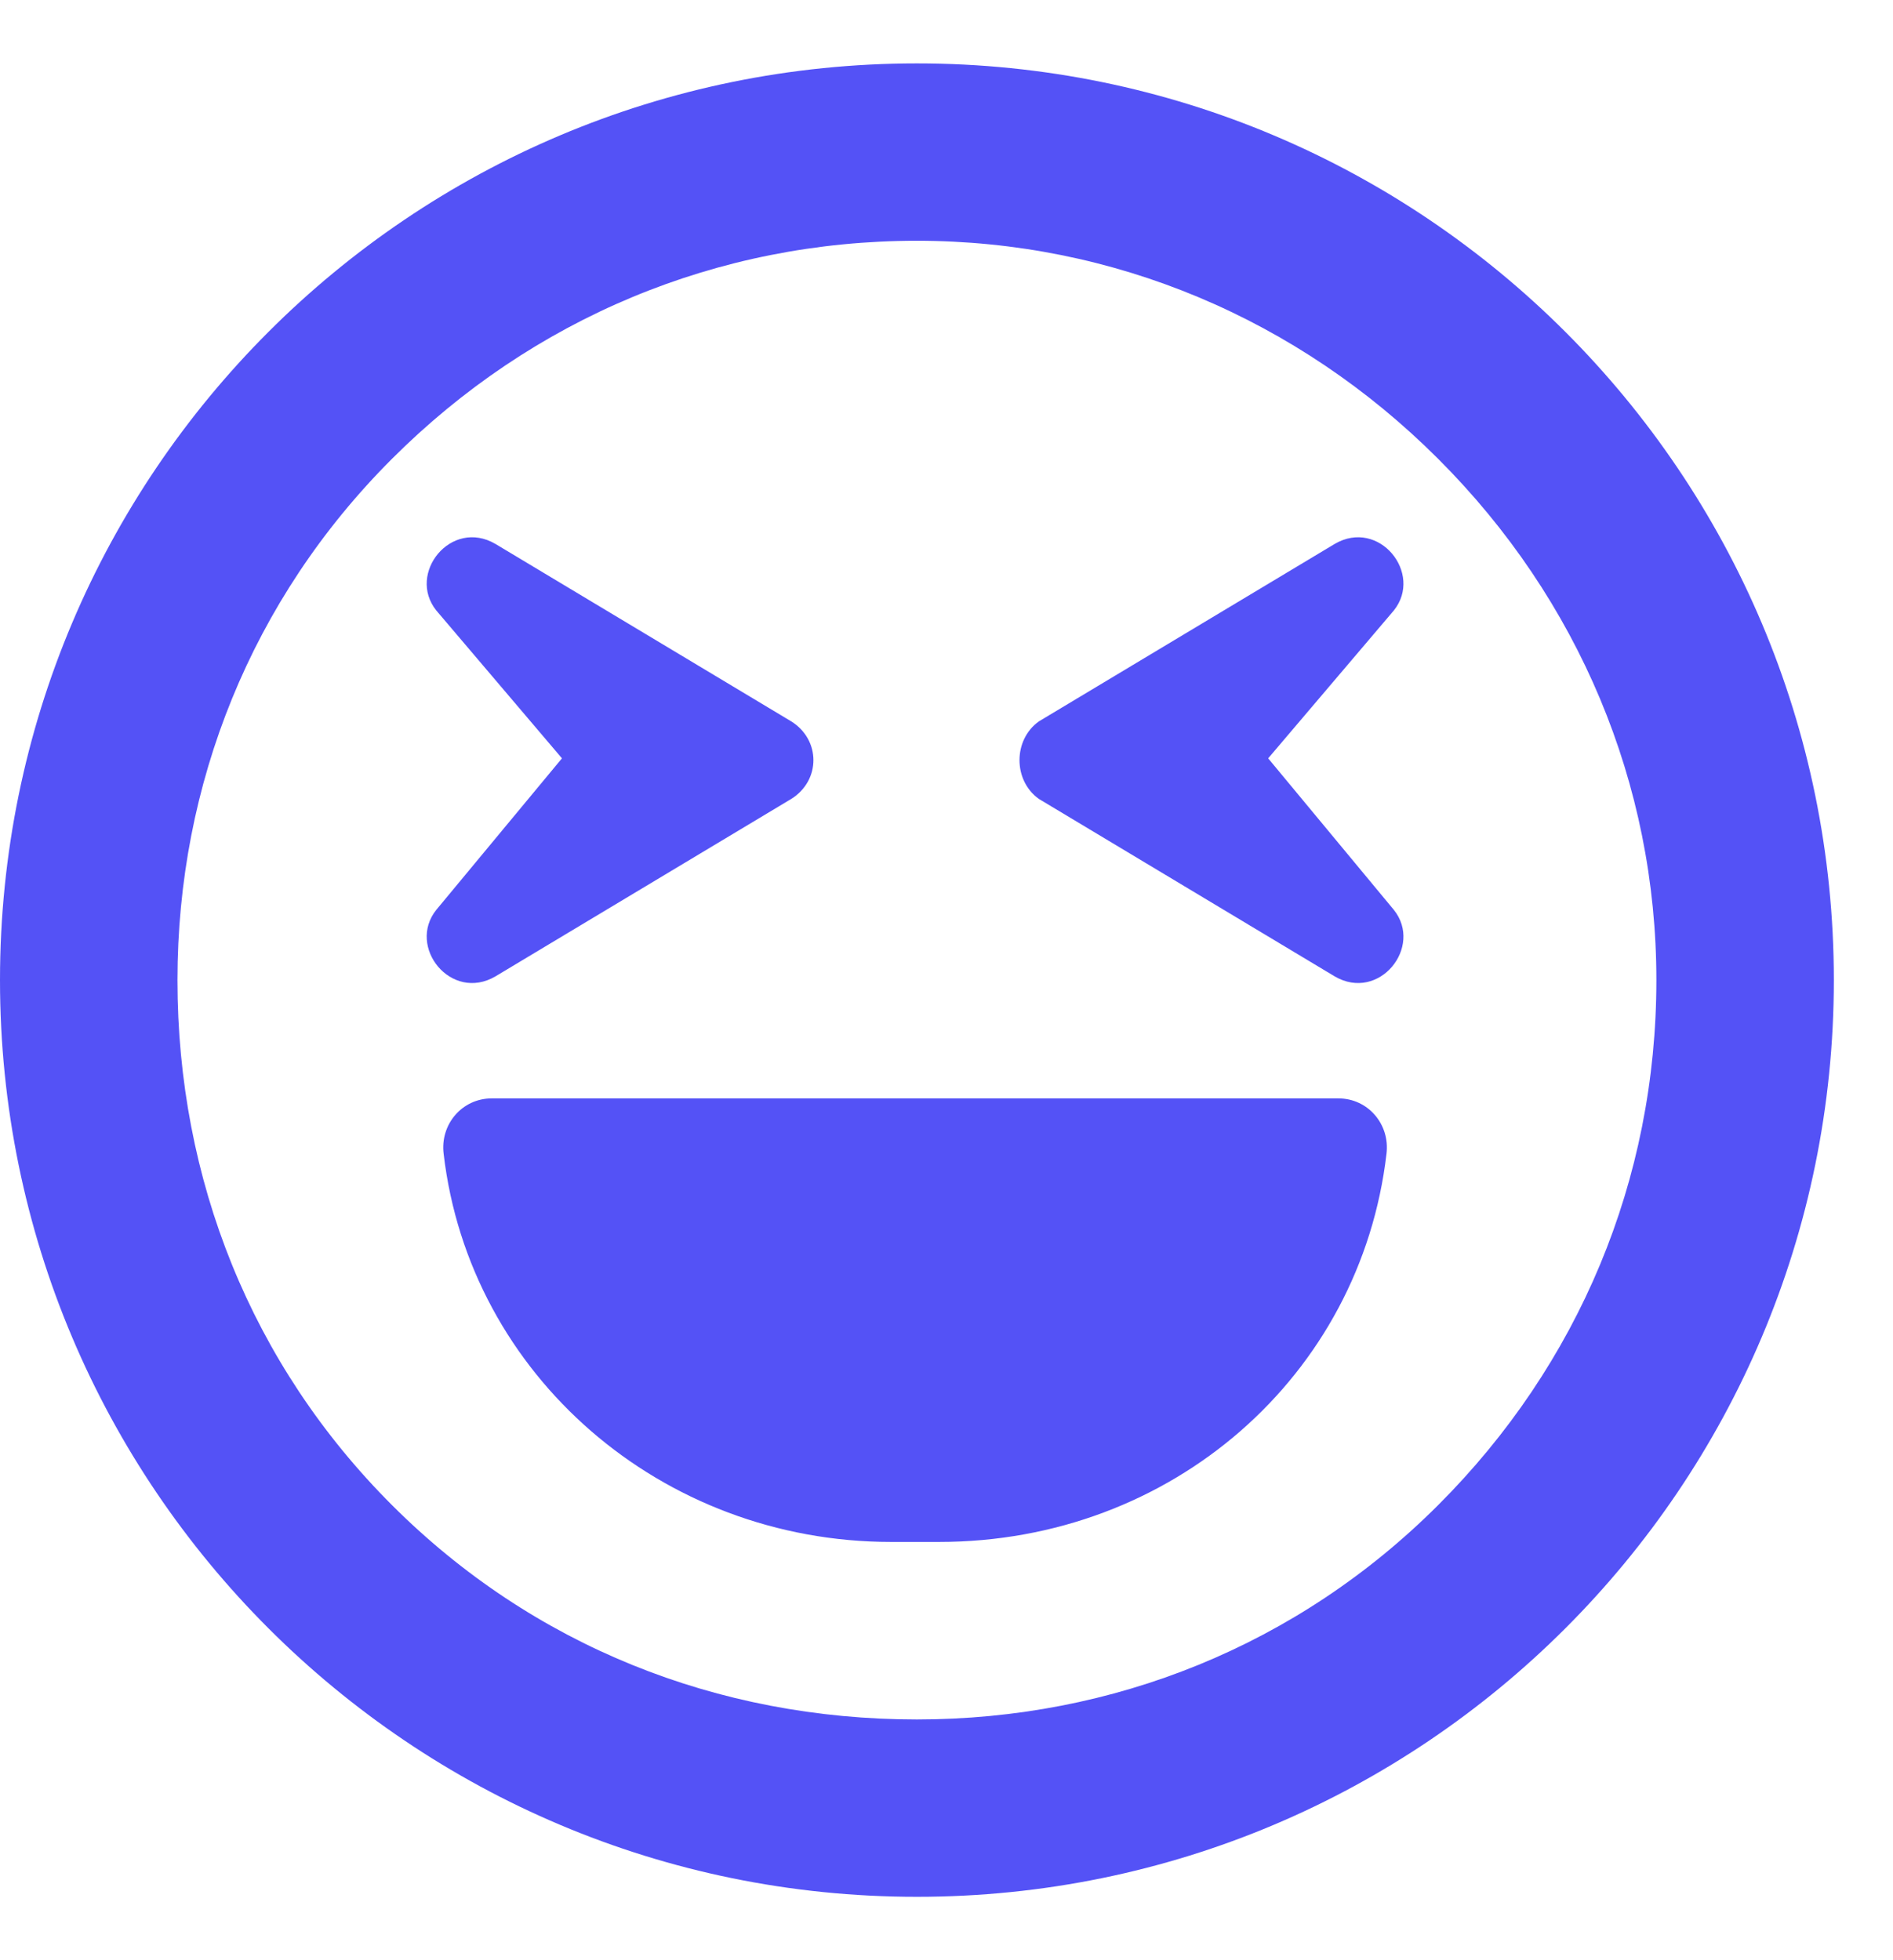 <svg width="28" height="29" viewBox="0 0 28 29" fill="none" xmlns="http://www.w3.org/2000/svg">
<path d="M13.562 0.938C6.07 0.938 0 7.008 0 14.5C0 21.992 6.07 28.062 13.562 28.062C21.055 28.062 27.125 21.992 27.125 14.5C27.125 7.008 21.055 0.938 13.562 0.938ZM21.273 22.266C19.195 24.344 16.461 25.438 13.562 25.438C10.609 25.438 7.875 24.344 5.797 22.266C3.719 20.188 2.625 17.453 2.625 14.5C2.625 11.602 3.719 8.867 5.797 6.789C7.875 4.711 10.609 3.562 13.562 3.562C16.461 3.562 19.195 4.711 21.273 6.789C23.352 8.867 24.5 11.602 24.5 14.5C24.5 17.453 23.352 20.188 21.273 22.266ZM18.758 11.219L20.617 9.031C21.055 8.484 20.398 7.664 19.742 8.047L15.367 10.672C14.984 10.945 14.984 11.547 15.367 11.82L19.742 14.445C20.398 14.828 21.055 14.008 20.617 13.461L18.758 11.219ZM7.328 14.445L11.703 11.82C12.141 11.547 12.141 10.945 11.703 10.672L7.328 8.047C6.672 7.664 6.016 8.484 6.453 9.031L8.312 11.219L6.453 13.461C6.016 14.008 6.672 14.828 7.328 14.445ZM19.797 16.25H7.273C6.836 16.25 6.508 16.633 6.562 17.07C6.945 20.352 9.789 22.812 13.18 22.812H13.891C17.336 22.812 20.125 20.352 20.508 17.07C20.562 16.633 20.234 16.25 19.797 16.25Z" fill="#5452F6"/>
</svg>

